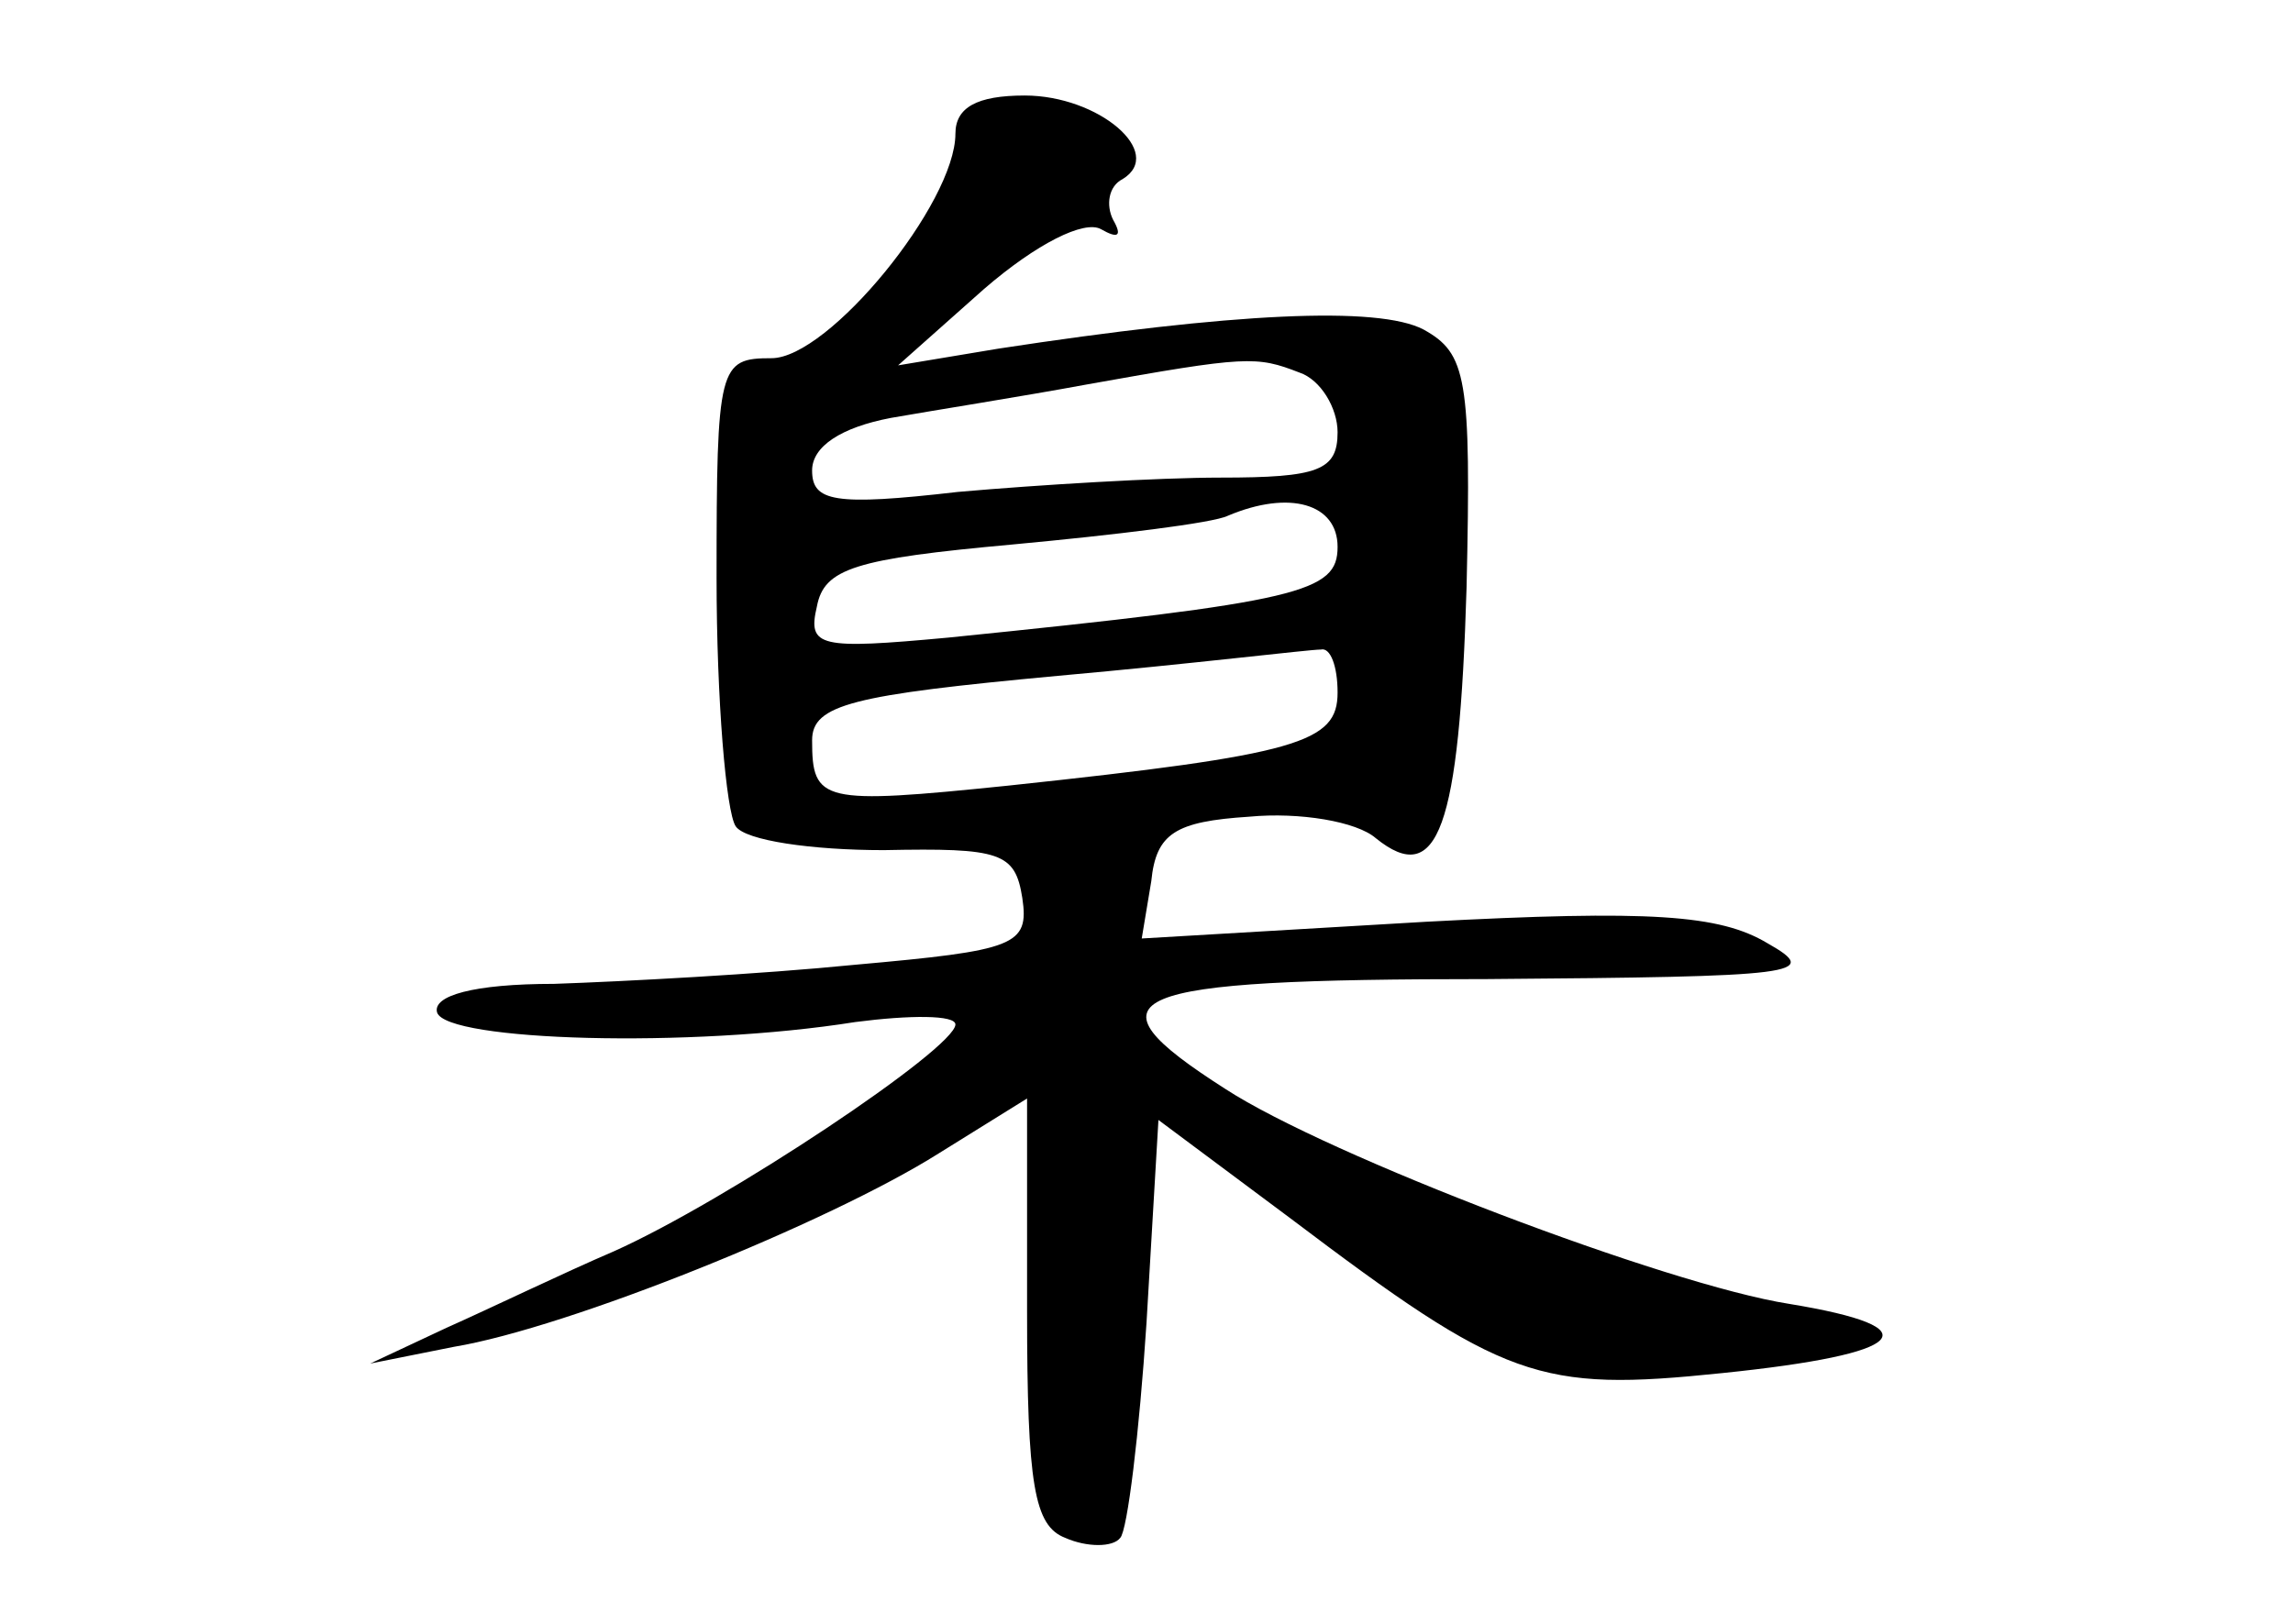 <?xml version="1.0" standalone="no"?>
<!DOCTYPE svg PUBLIC "-//W3C//DTD SVG 20010904//EN"
 "http://www.w3.org/TR/2001/REC-SVG-20010904/DTD/svg10.dtd">
<svg version="1.0" xmlns="http://www.w3.org/2000/svg"
 width="96pt" height="68pt" viewBox="0 0 96 68"
 preserveAspectRatio="xMidYMid meet">
<g transform="translate(0,68) scale(0.1,-0.1)"
fill="#000000" stroke="none">
<path d="M400 624 c0 -29 -53 -94 -77 -94 -22 0 -23 -3 -23 -92 0 -51 4 -98 8
-104 4 -6 32 -10 62 -10 49 1 55 -1 58 -20 3 -20 -3 -22 -70 -28 -40 -4 -97
-7 -126 -8 -34 0 -51 -5 -49 -12 4 -12 106 -15 175 -4 23 3 42 3 42 -1 0 -10
-96 -74 -143 -95 -21 -9 -52 -24 -70 -32 l-32 -15 35 7 c48 8 157 52 203 81
l37 23 0 -89 c0 -73 3 -90 16 -95 9 -4 20 -4 23 0 3 3 8 44 11 90 l5 85 55
-41 c90 -68 104 -73 181 -65 78 8 89 19 28 29 -51 8 -193 62 -236 90 -61 39
-45 46 110 46 130 1 140 2 117 15 -20 12 -49 14 -143 9 l-119 -7 4 24 c2 20
10 25 41 27 21 2 45 -2 53 -9 26 -21 35 4 38 105 2 88 0 98 -18 108 -19 10
-80 7 -178 -8 l-42 -7 36 32 c22 19 42 29 49 25 7 -4 9 -3 5 4 -3 6 -2 14 4
17 18 11 -10 35 -41 35 -20 0 -29 -5 -29 -16z m144 -100 c9 -3 16 -15 16 -25
0 -16 -8 -19 -49 -19 -26 0 -76 -3 -110 -6 -52 -6 -61 -4 -61 9 0 10 12 18 33
22 17 3 55 9 82 14 67 12 71 12 89 5z m16 -73 c0 -19 -15 -23 -163 -38 -54 -5
-59 -4 -55 13 3 16 16 20 82 26 43 4 84 9 90 12 26 11 46 5 46 -13z m0 -61 c0
-21 -16 -26 -138 -39 -78 -8 -82 -7 -82 19 0 15 17 19 103 27 56 5 105 11 110
11 4 1 7 -7 7 -18z"/>
</g>
</svg>
